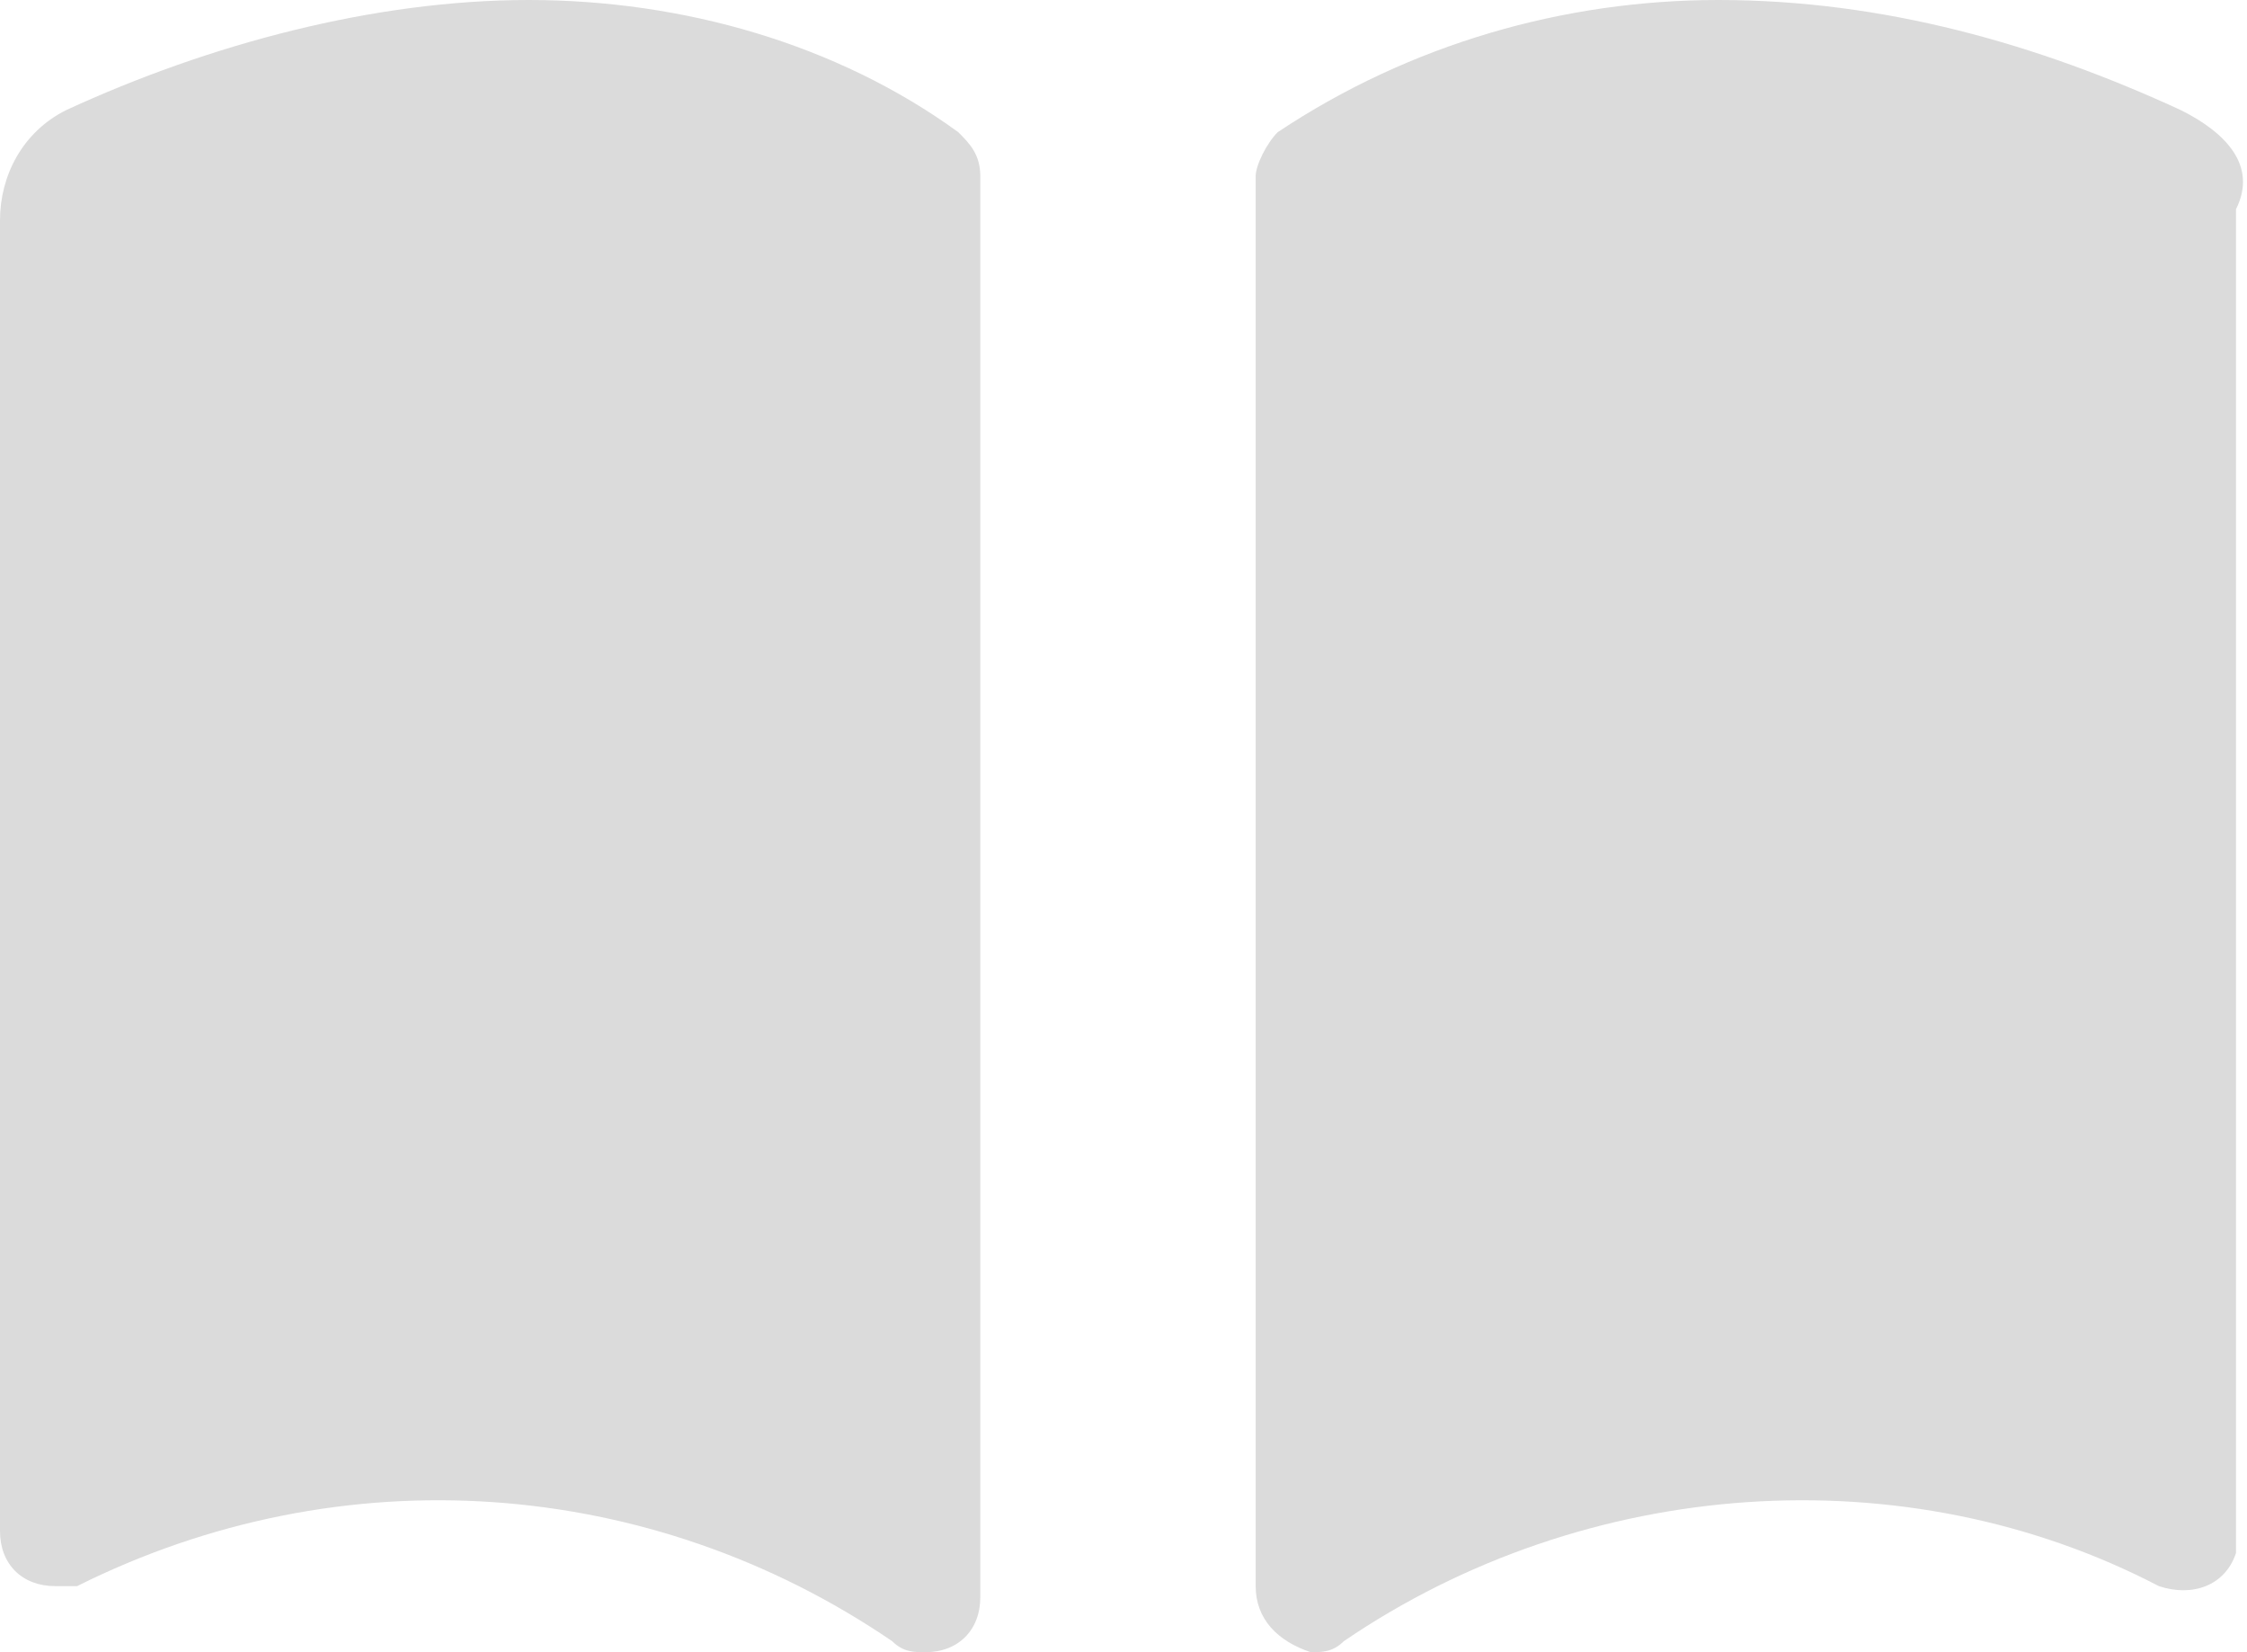 <?xml version="1.0" encoding="utf-8"?>
<!-- Generator: Adobe Illustrator 27.1.1, SVG Export Plug-In . SVG Version: 6.00 Build 0)  -->
<svg version="1.1" id="Layer_1" xmlns="http://www.w3.org/2000/svg" xmlns:xlink="http://www.w3.org/1999/xlink" x="0px" y="0px"
	 viewBox="0 0 20.4 15" style="enable-background:new 0 0 20.4 15;" xml:space="preserve">
<g>
	<path style="fill:#DBDBDB;" d="M19.8,1c-1.3-0.6-2.7-1-4.2-1c-1.4,0-2.8,0.4-4,1.2c-0.1,0.1-0.2,0.3-0.2,0.4v12.8
		c0,0.3,0.2,0.5,0.5,0.6c0.1,0,0.2,0,0.3-0.1c2.2-1.5,5.1-1.7,7.4-0.5c0.3,0.1,0.6,0,0.7-0.3c0-0.1,0-0.1,0-0.2v-12
		C20.5,1.5,20.2,1.2,19.8,1z"/>
	<path style="fill:#DBDBDB;" d="M4.8,0C3.4,0,1.9,0.4,0.6,1C0.2,1.2,0,1.6,0,2v11.9c0,0.3,0.2,0.5,0.5,0.5c0.1,0,0.2,0,0.2,0
		c2.4-1.2,5.2-1,7.4,0.5C8.2,15,8.3,15,8.4,15c0.3,0,0.5-0.2,0.5-0.5V1.6c0-0.2-0.1-0.3-0.2-0.4C7.6,0.4,6.2,0,4.8,0z"/>
</g>
</svg>
